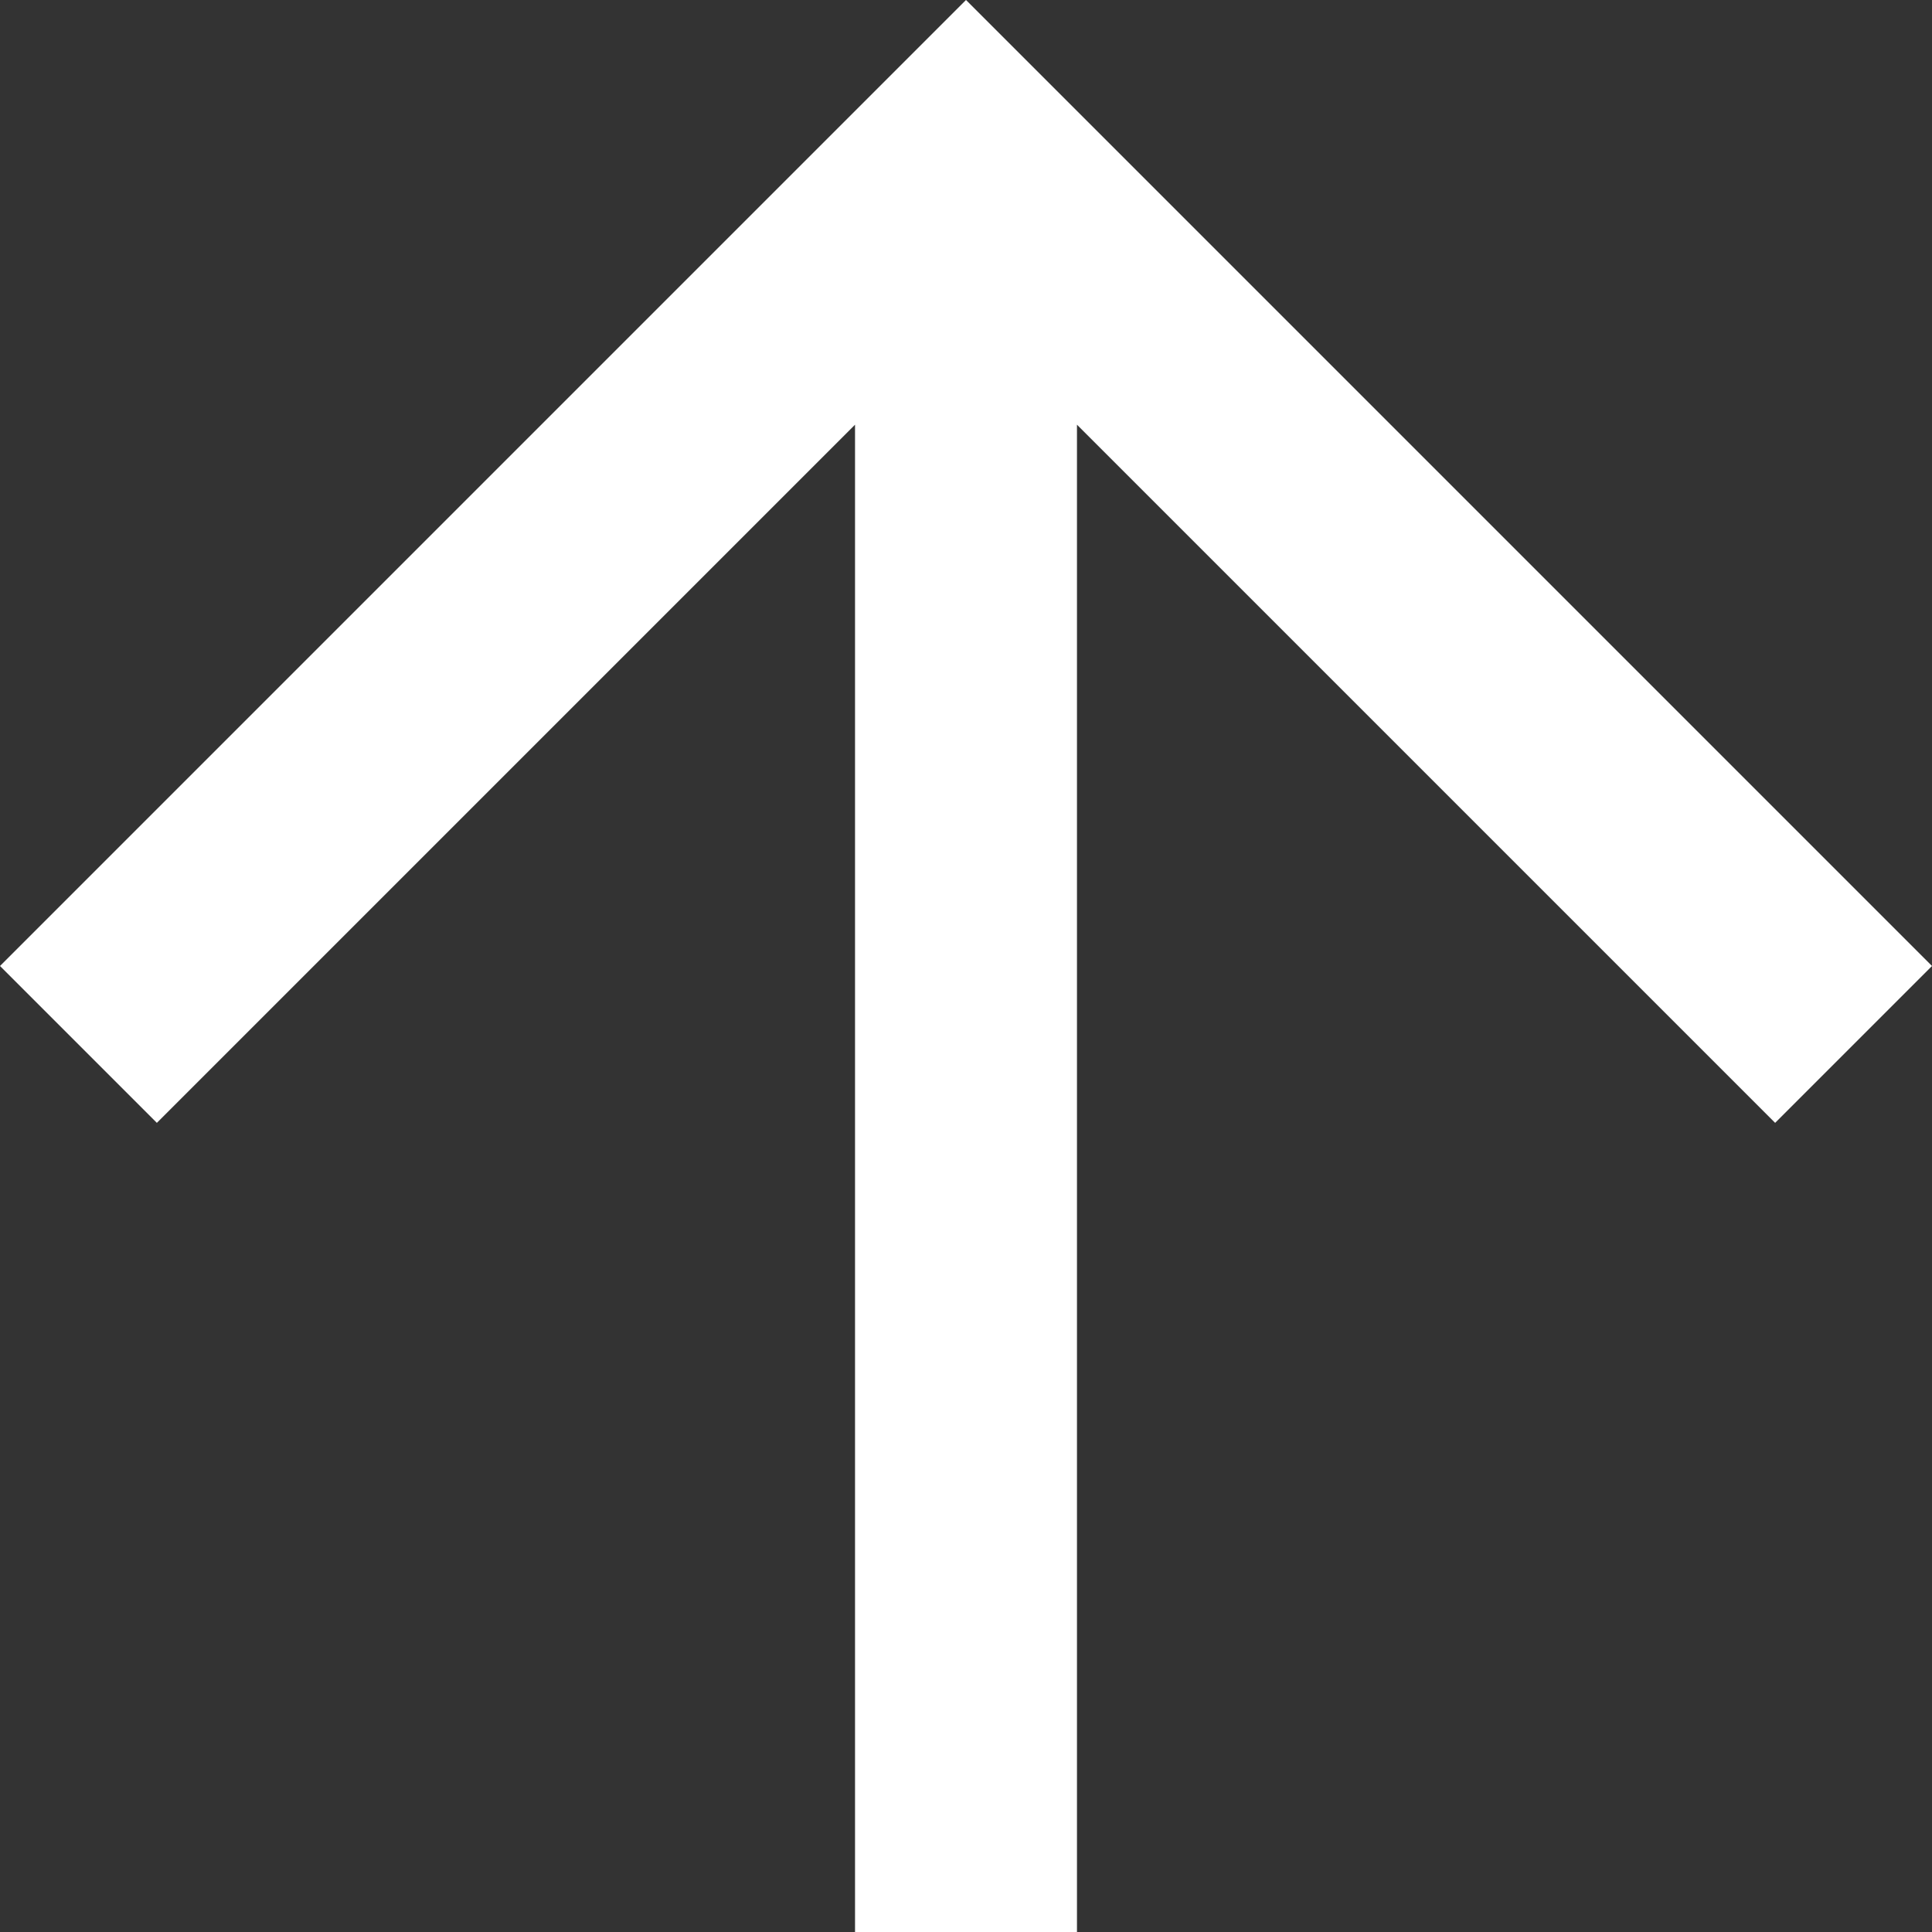 <svg width="16" height="16" viewBox="0 0 16 16" fill="none" xmlns="http://www.w3.org/2000/svg">
<rect x="0" y="0" width="16" height="16" fill="#333333" stroke="none"/>
<path fill-rule="evenodd" clip-rule="evenodd" d="M7.081 3.517L7.081 16L8.919 16L8.919 3.517L14.701 9.299L16 8L8 -8.65301e-05L6.9939e-07 8L1.299 9.299L7.081 3.517Z" fill="white"/>
</svg>
